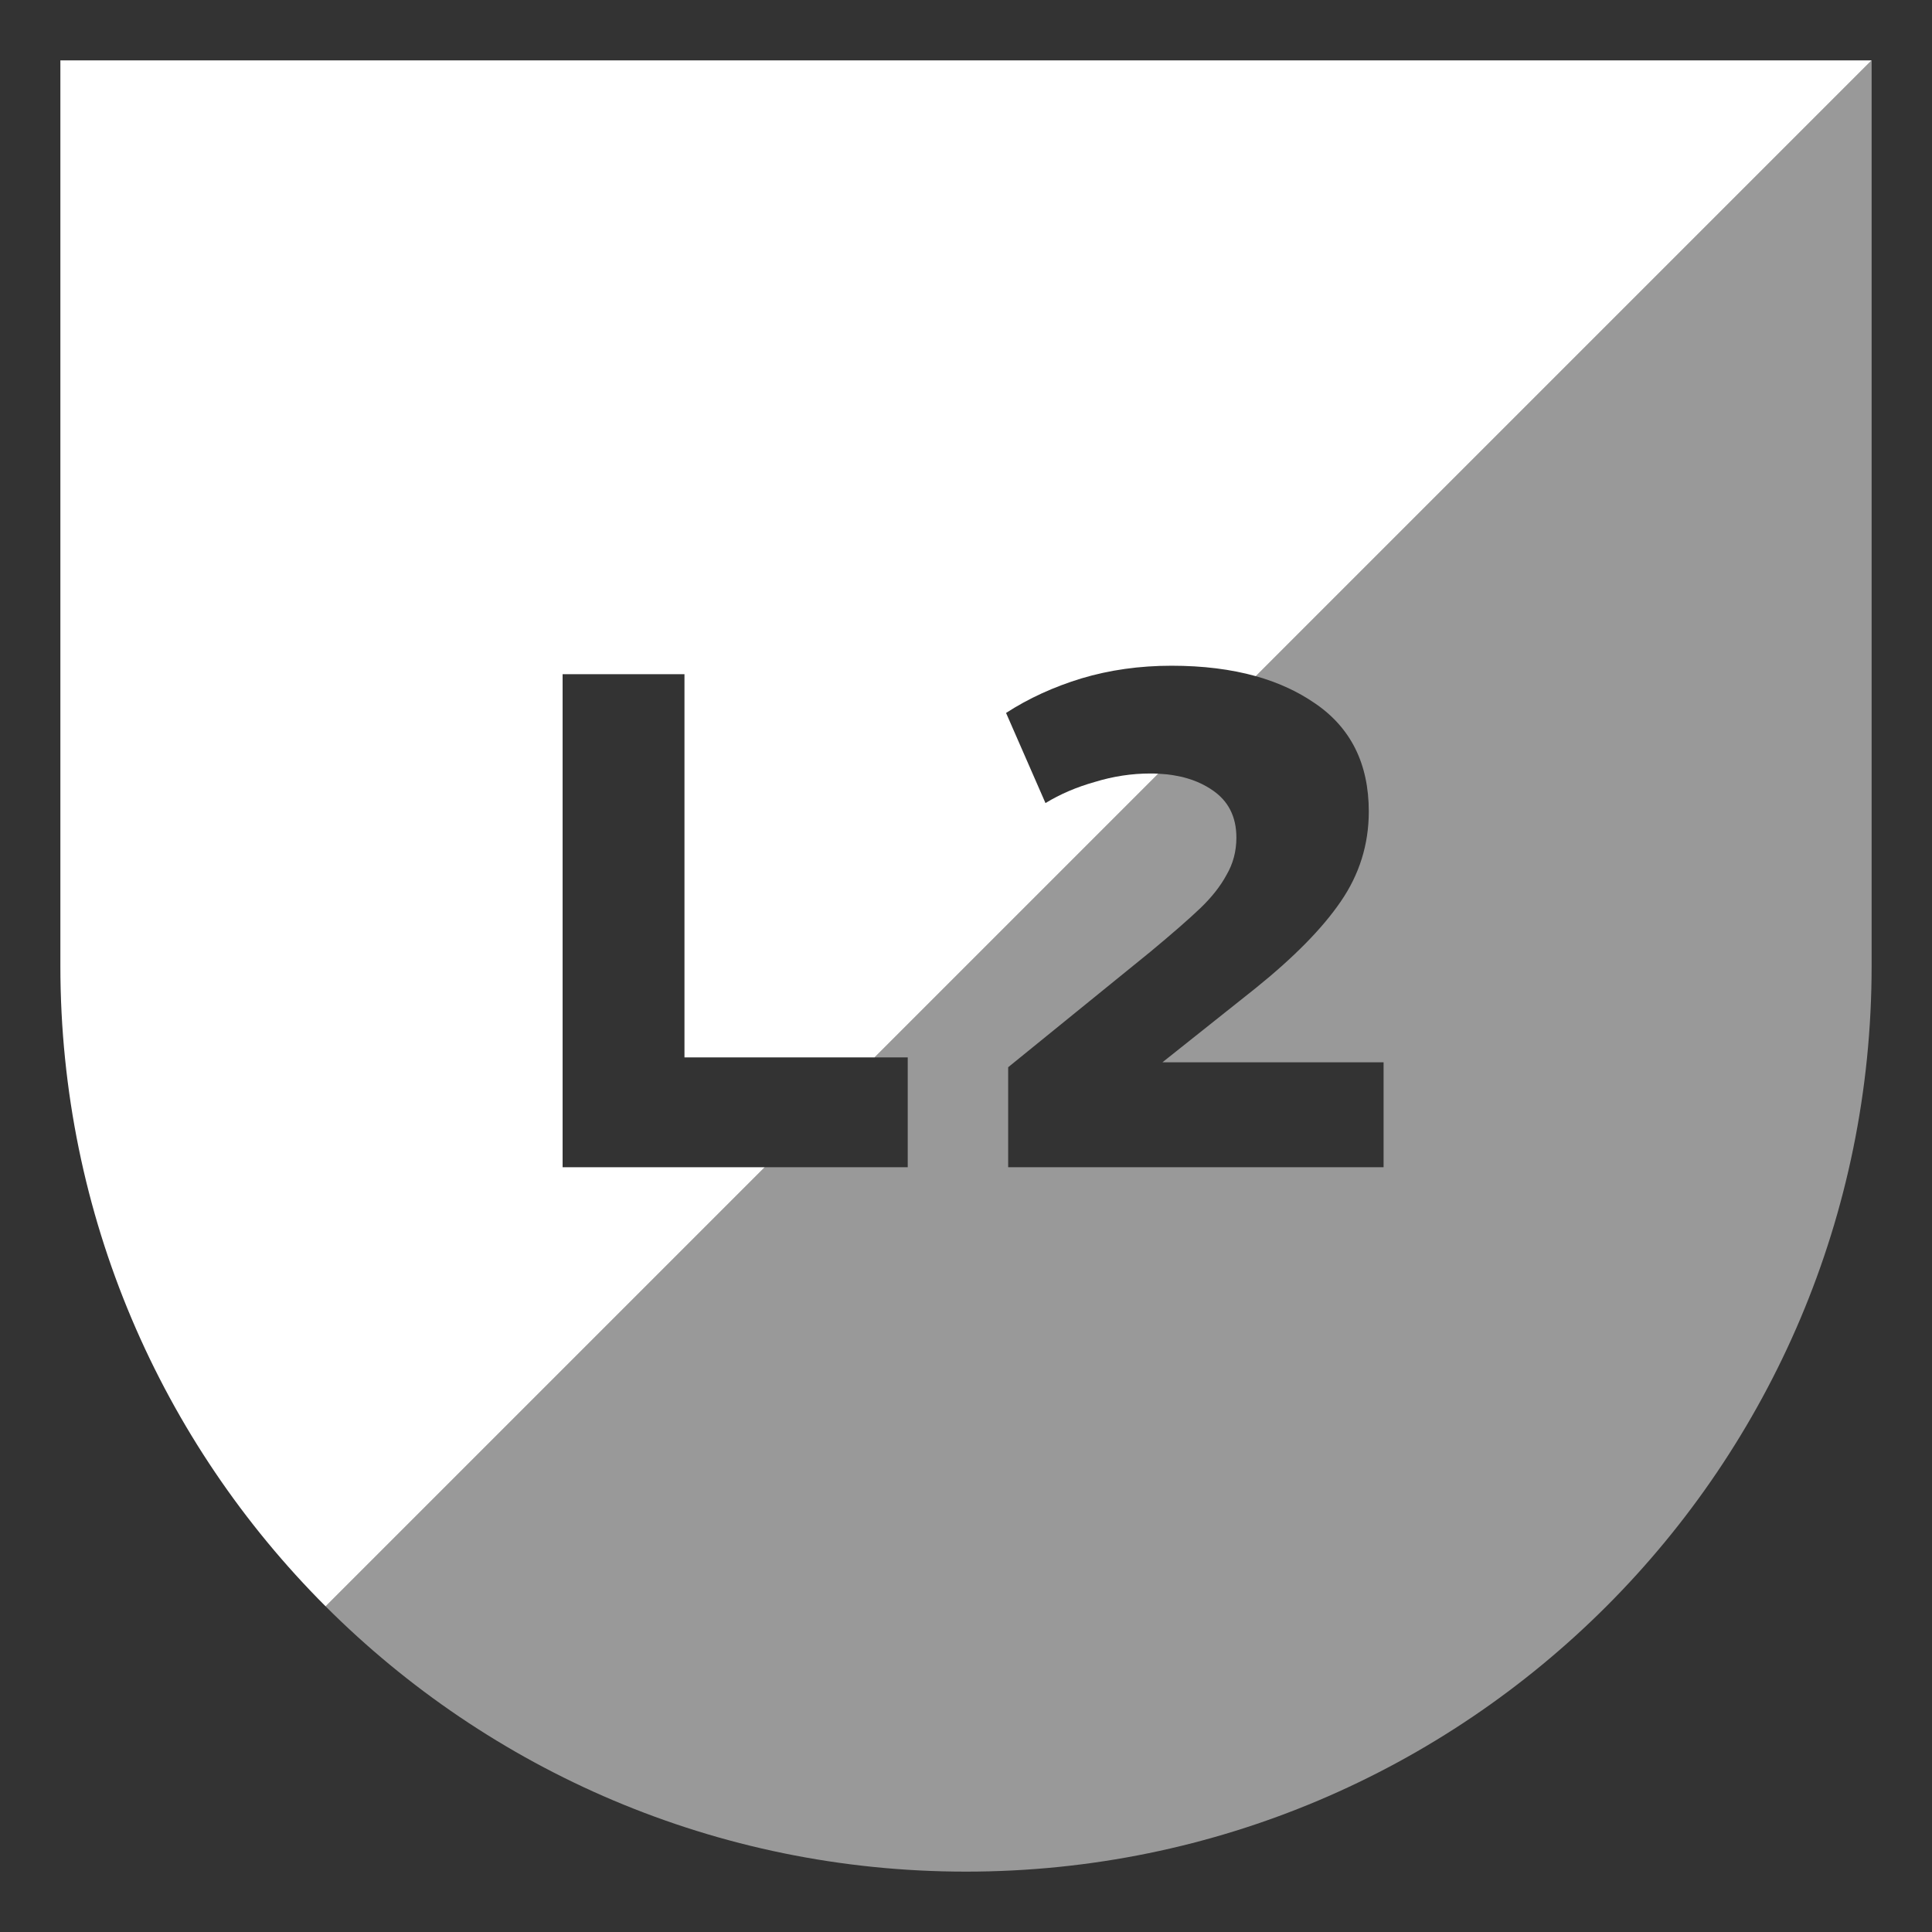 <svg width="64" height="64" viewBox="0 0 64 64" fill="none" xmlns="http://www.w3.org/2000/svg">
<rect x="0" y="0" width="64" height="64" fill="#333333" stroke="none"/>
<path fill-rule="evenodd" clip-rule="evenodd" d="M2 2H62L41.601 22.399C40.777 22.169 39.847 22.053 38.81 22.053C37.752 22.053 36.757 22.193 35.823 22.473C34.906 22.753 34.073 23.134 33.327 23.617L34.633 26.603C35.116 26.308 35.66 26.074 36.267 25.903C36.873 25.717 37.488 25.623 38.11 25.623C38.199 25.623 38.285 25.625 38.37 25.63L28.973 35.027H22.674V22.333H18.637V38.667H25.333L10.787 53.213C5.358 47.784 2 40.284 2 32V2Z" fill="white"/>
<path opacity="0.5" fill-rule="evenodd" clip-rule="evenodd" d="M25.333 38.667L10.787 53.213C16.216 58.642 23.716 62 32 62C48.568 62 62 48.569 62 32V2L41.6 22.399C42.334 22.605 42.983 22.902 43.547 23.29C44.745 24.099 45.343 25.297 45.343 26.883C45.343 27.972 45.032 28.968 44.41 29.87C43.803 30.757 42.862 31.713 41.587 32.74L38.507 35.19H45.833V38.667H33.397V35.353L38.11 31.527C38.841 30.92 39.393 30.438 39.767 30.08C40.14 29.722 40.428 29.357 40.63 28.983C40.848 28.61 40.957 28.198 40.957 27.747C40.957 27.047 40.684 26.518 40.14 26.16C39.668 25.841 39.078 25.664 38.37 25.63L28.973 35.027H30.07V38.667H25.333Z" fill="white"/>
</svg>
